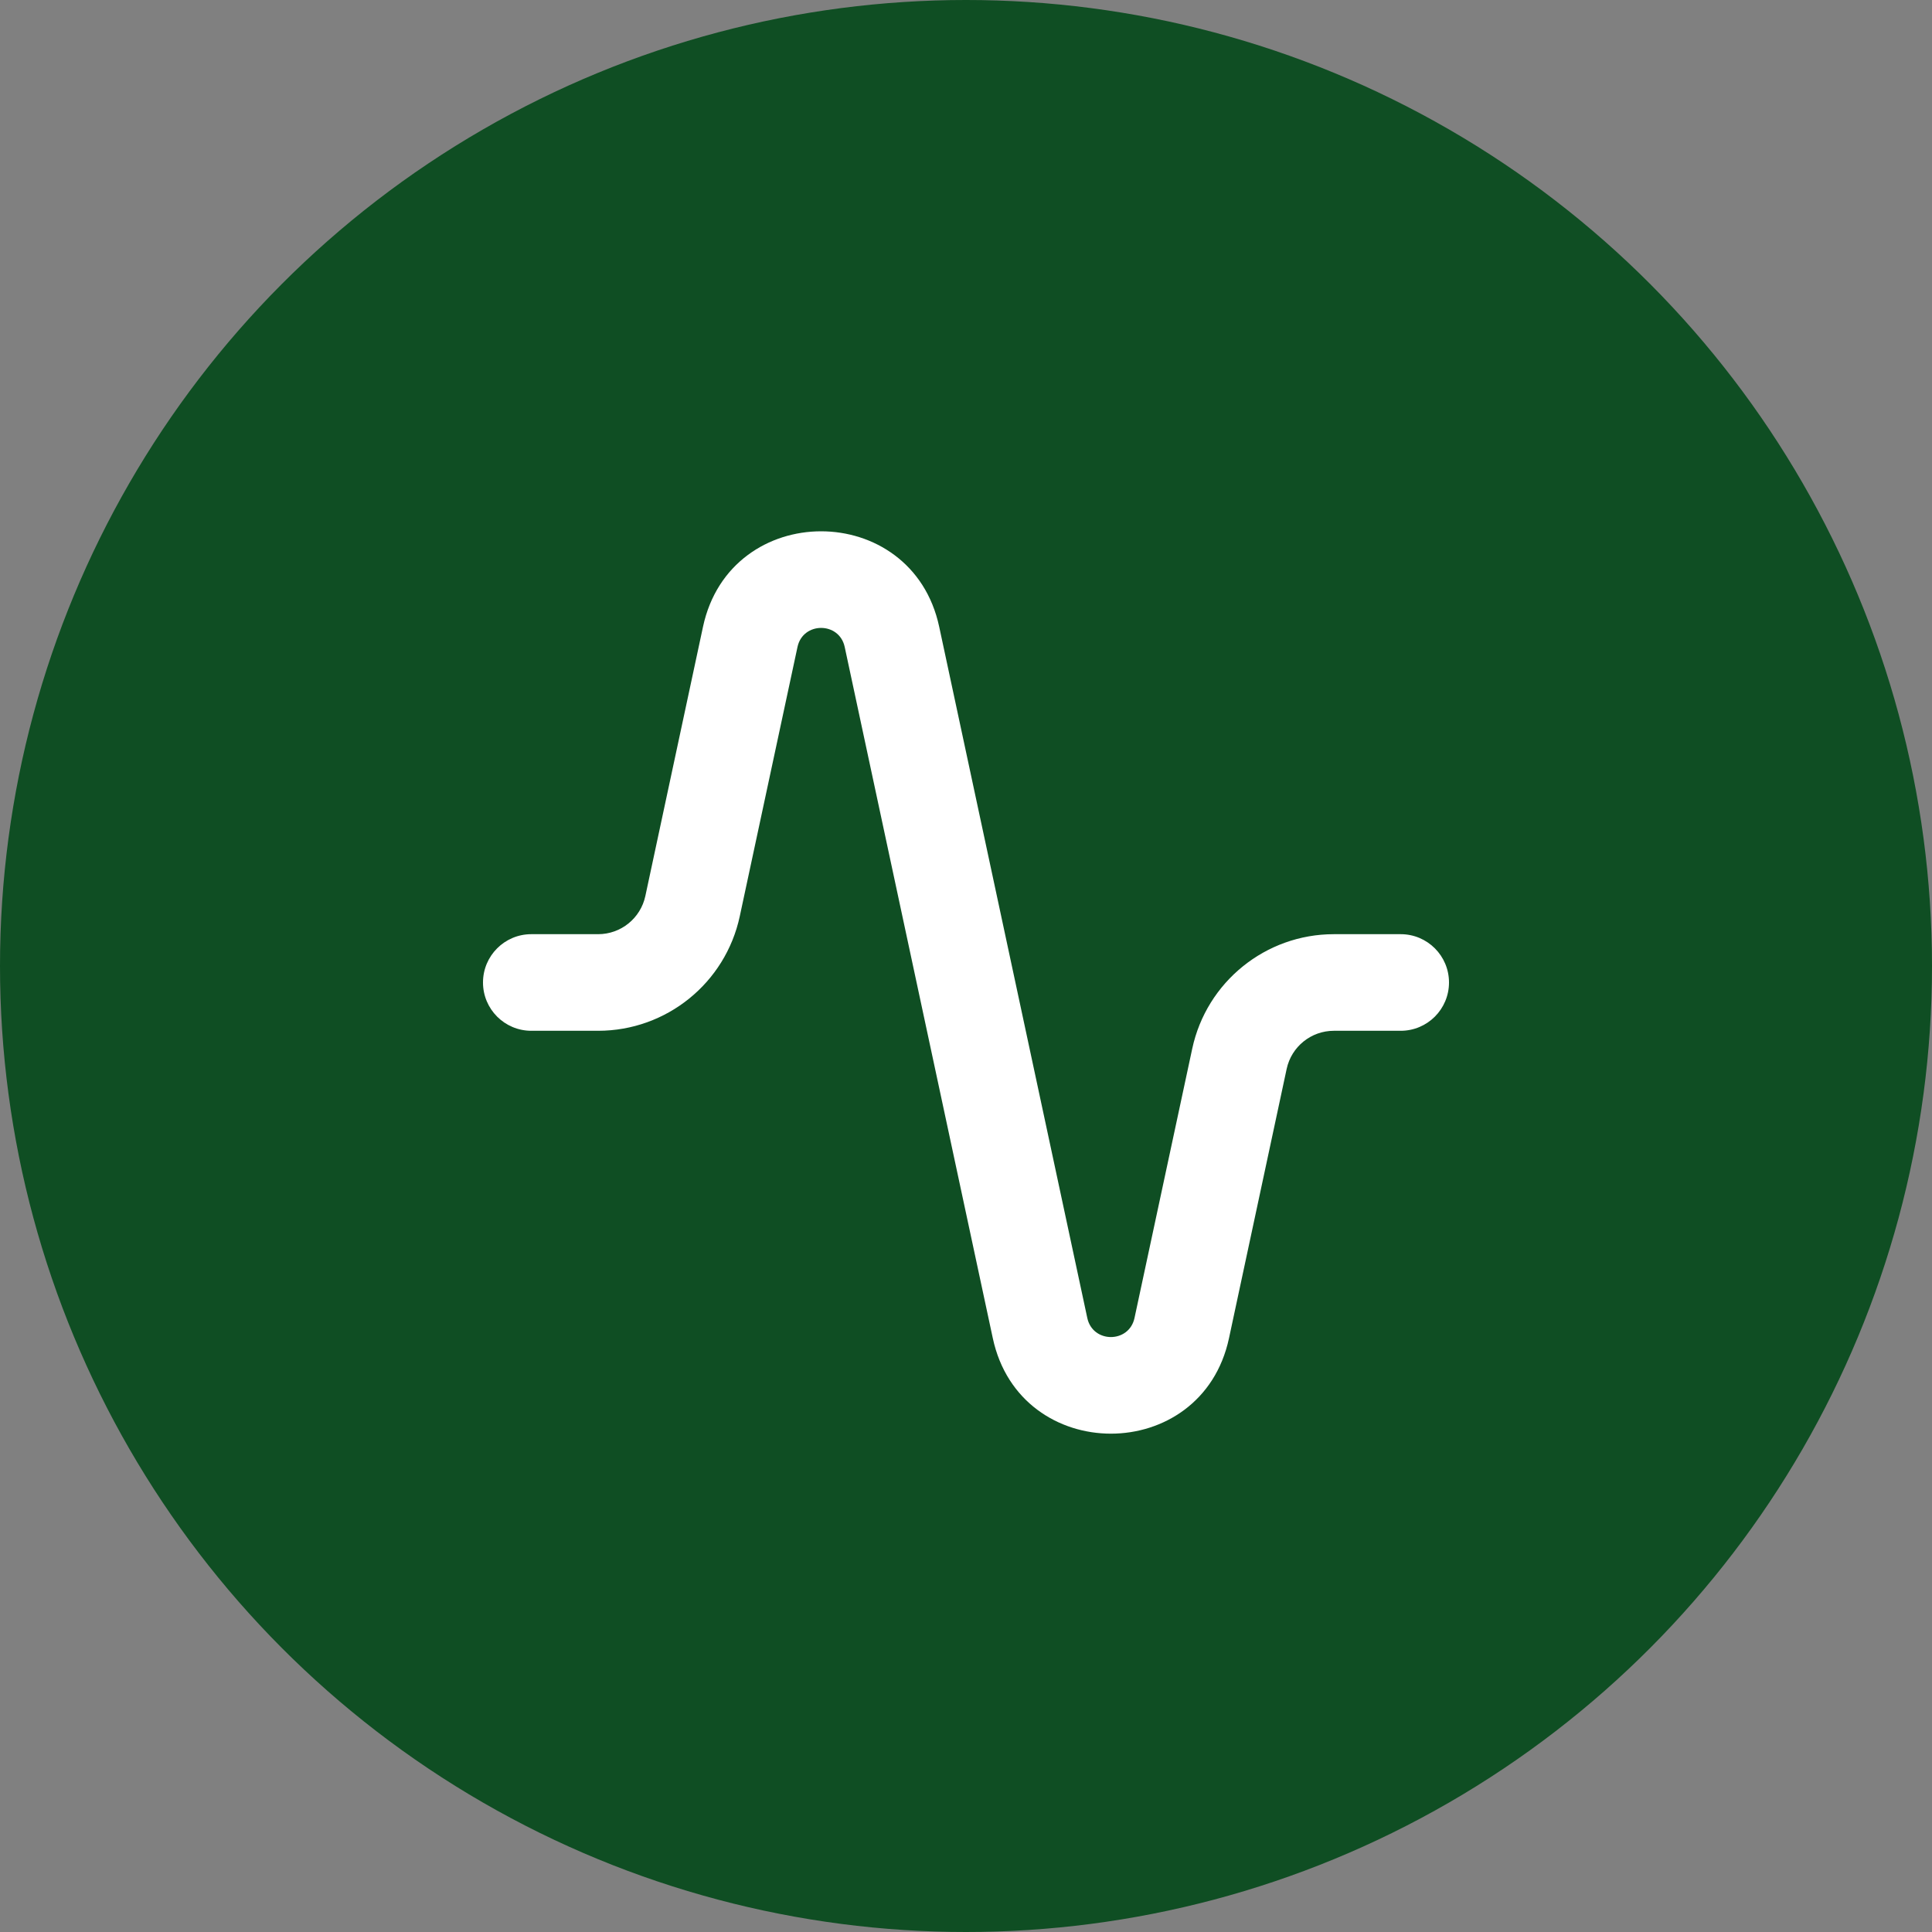 <svg width="32" height="32" viewBox="0 0 32 32" fill="none" xmlns="http://www.w3.org/2000/svg">
<rect x="0" y="0" width="32" height="32" fill="#808080" stroke="none"/>
<circle cx="16" cy="16" r="16" fill="#0F4E23"/>
<path fill-rule="evenodd" clip-rule="evenodd" d="M13.991 10.716C13.901 10.295 13.299 10.295 13.209 10.716L12.253 15.176C12.016 16.282 11.038 17.073 9.907 17.073H8.8C8.358 17.073 8 16.715 8 16.273C8 15.831 8.358 15.473 8.8 15.473H9.907C10.284 15.473 10.61 15.209 10.689 14.841L11.644 10.381C12.096 8.273 15.104 8.273 15.556 10.381L18.009 21.83C18.099 22.251 18.701 22.251 18.791 21.83L19.747 17.37C19.984 16.264 20.962 15.473 22.093 15.473H23.2C23.642 15.473 24 15.831 24 16.273C24 16.715 23.642 17.073 23.2 17.073H22.093C21.716 17.073 21.39 17.336 21.311 17.705L20.356 22.165C19.904 24.273 16.896 24.273 16.444 22.165L13.991 10.716Z" fill="white"/>
</svg>
